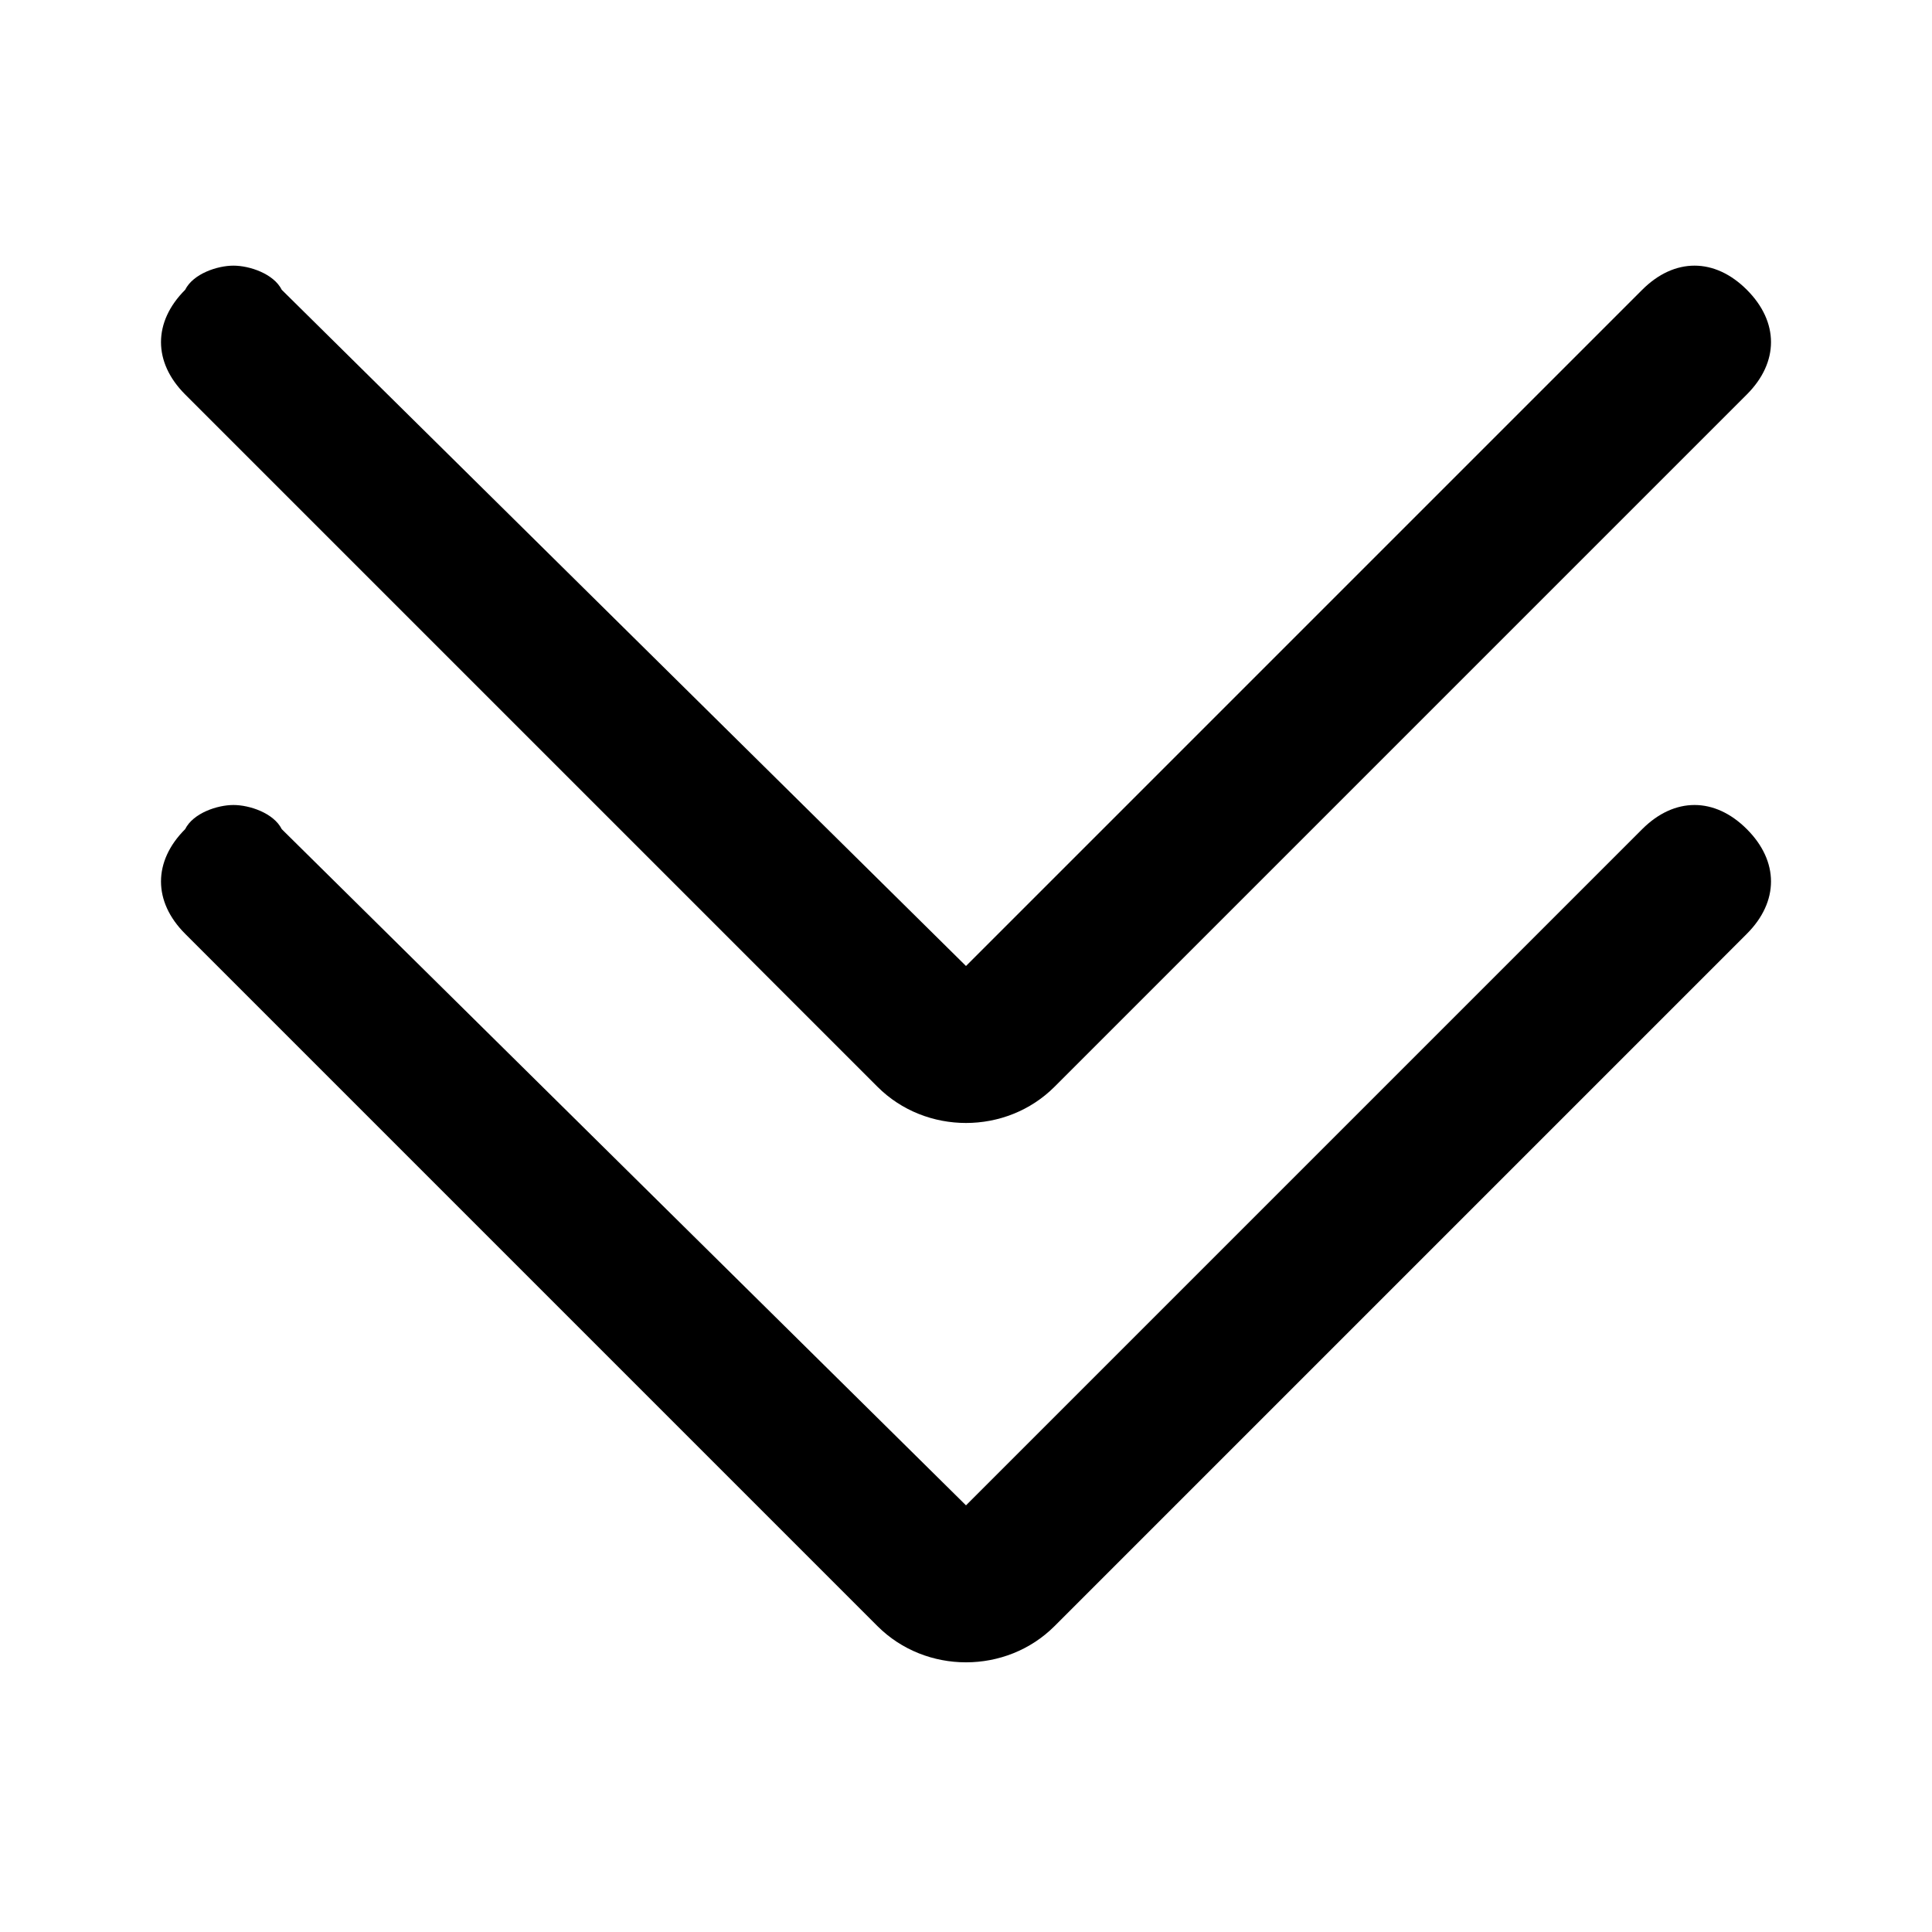 <?xml version="1.0" encoding="utf-8"?>
<!-- Generator: Adobe Illustrator 21.1.0, SVG Export Plug-In . SVG Version: 6.00 Build 0)  -->
<svg version="1.1" id="Layer_1" xmlns="http://www.w3.org/2000/svg" xmlns:xlink="http://www.w3.org/1999/xlink" x="0px" y="0px"
	 viewBox="0 0 24 24" style="enable-background:new 0 0 24 24;" xml:space="preserve">
<path d="M2.9,3.3c0.2,0,0.5,0.1,0.6,0.3L12,12l8.4-8.4c0.4-0.4,0.9-0.4,1.3,0s0.4,0.9,0,1.3l-8.6,8.6c-0.6,0.6-1.6,0.6-2.2,0
	L2.3,4.9C1.9,4.5,1.9,4,2.3,3.6C2.4,3.4,2.7,3.3,2.9,3.3z"/>
<path d="M2.9,10c0.2,0,0.5,0.1,0.6,0.3l8.5,8.4l8.4-8.4c0.4-0.4,0.9-0.4,1.3,0s0.4,0.9,0,1.3l-8.6,8.6c-0.6,0.6-1.6,0.6-2.2,0
	l-8.6-8.6c-0.4-0.4-0.4-0.9,0-1.3C2.4,10.1,2.7,10,2.9,10z"/>
</svg>
